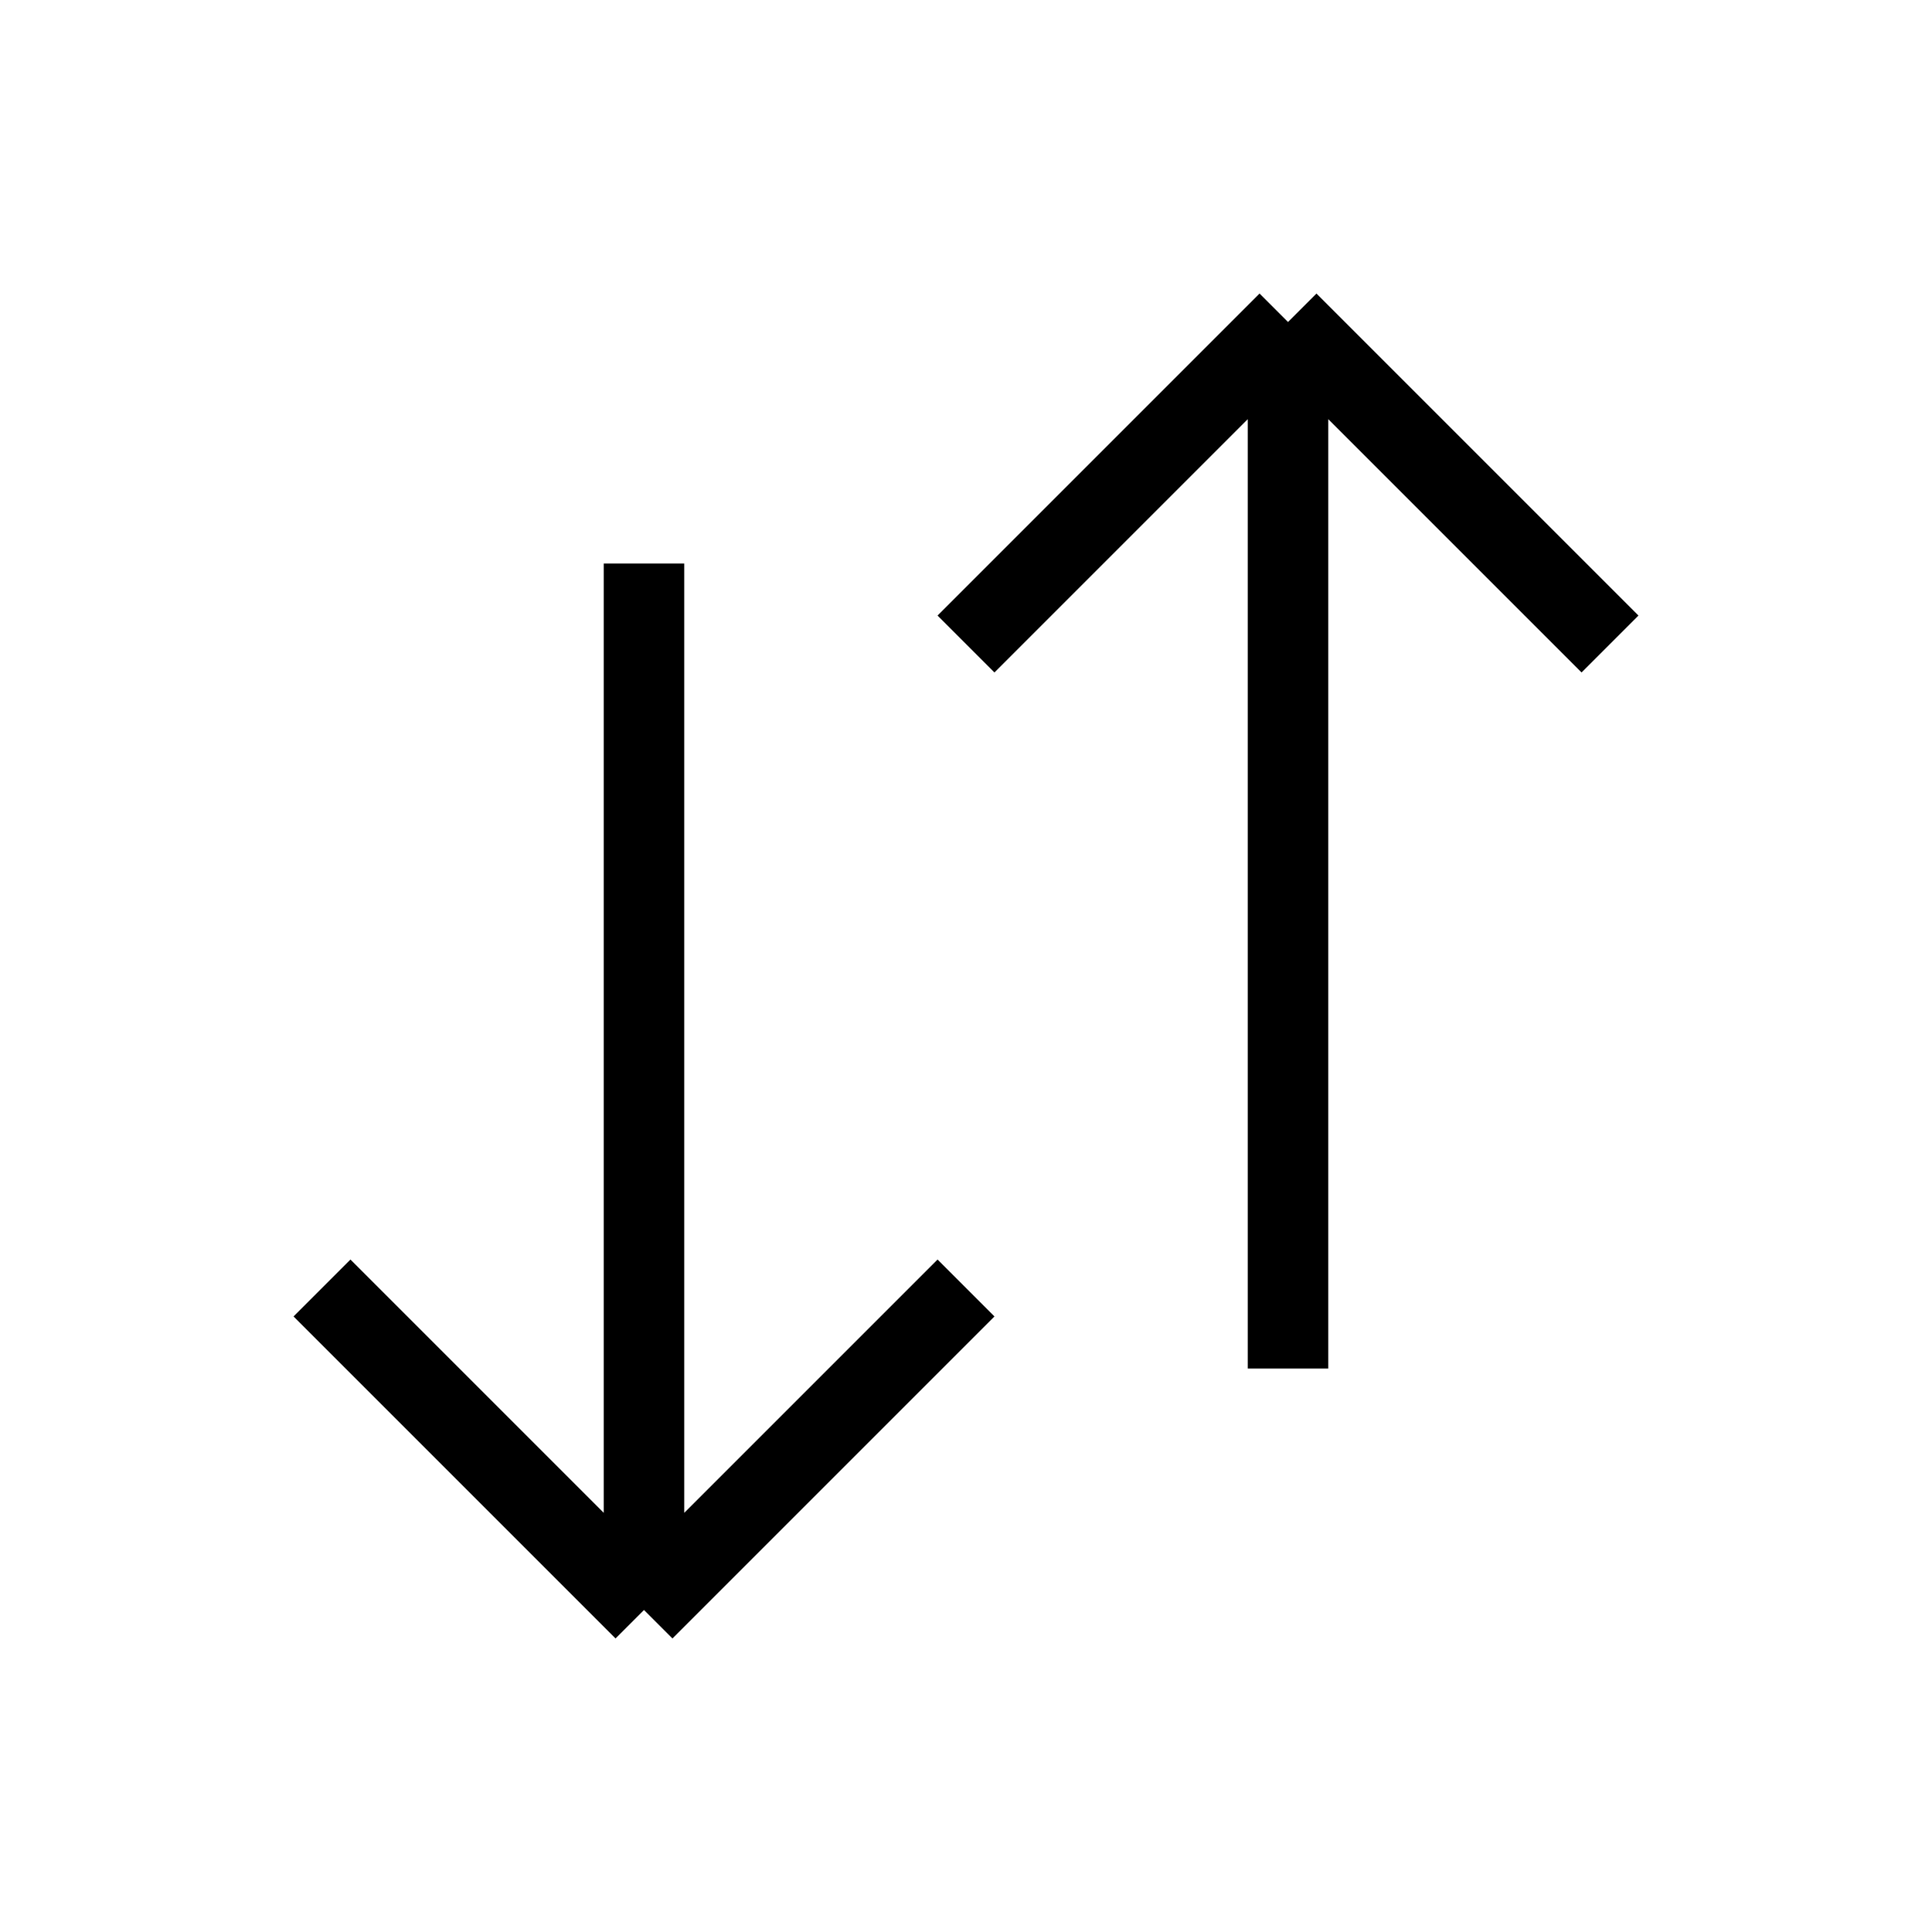 <svg className="w-6 h-6 text-gray-800 dark:text-white" aria-hidden="true" xmlns="http://www.w3.org/2000/svg" width="24" height="24" fill="none" viewBox="0 0 24 24">
  <path stroke="currentColor" strokeLinecap="round" strokeLinejoin="round" strokeWidth="2" d="M8 20V7m0 13-4-4m4 4 4-4m4-12v13m0-13 4 4m-4-4-4 4"/>
</svg>
